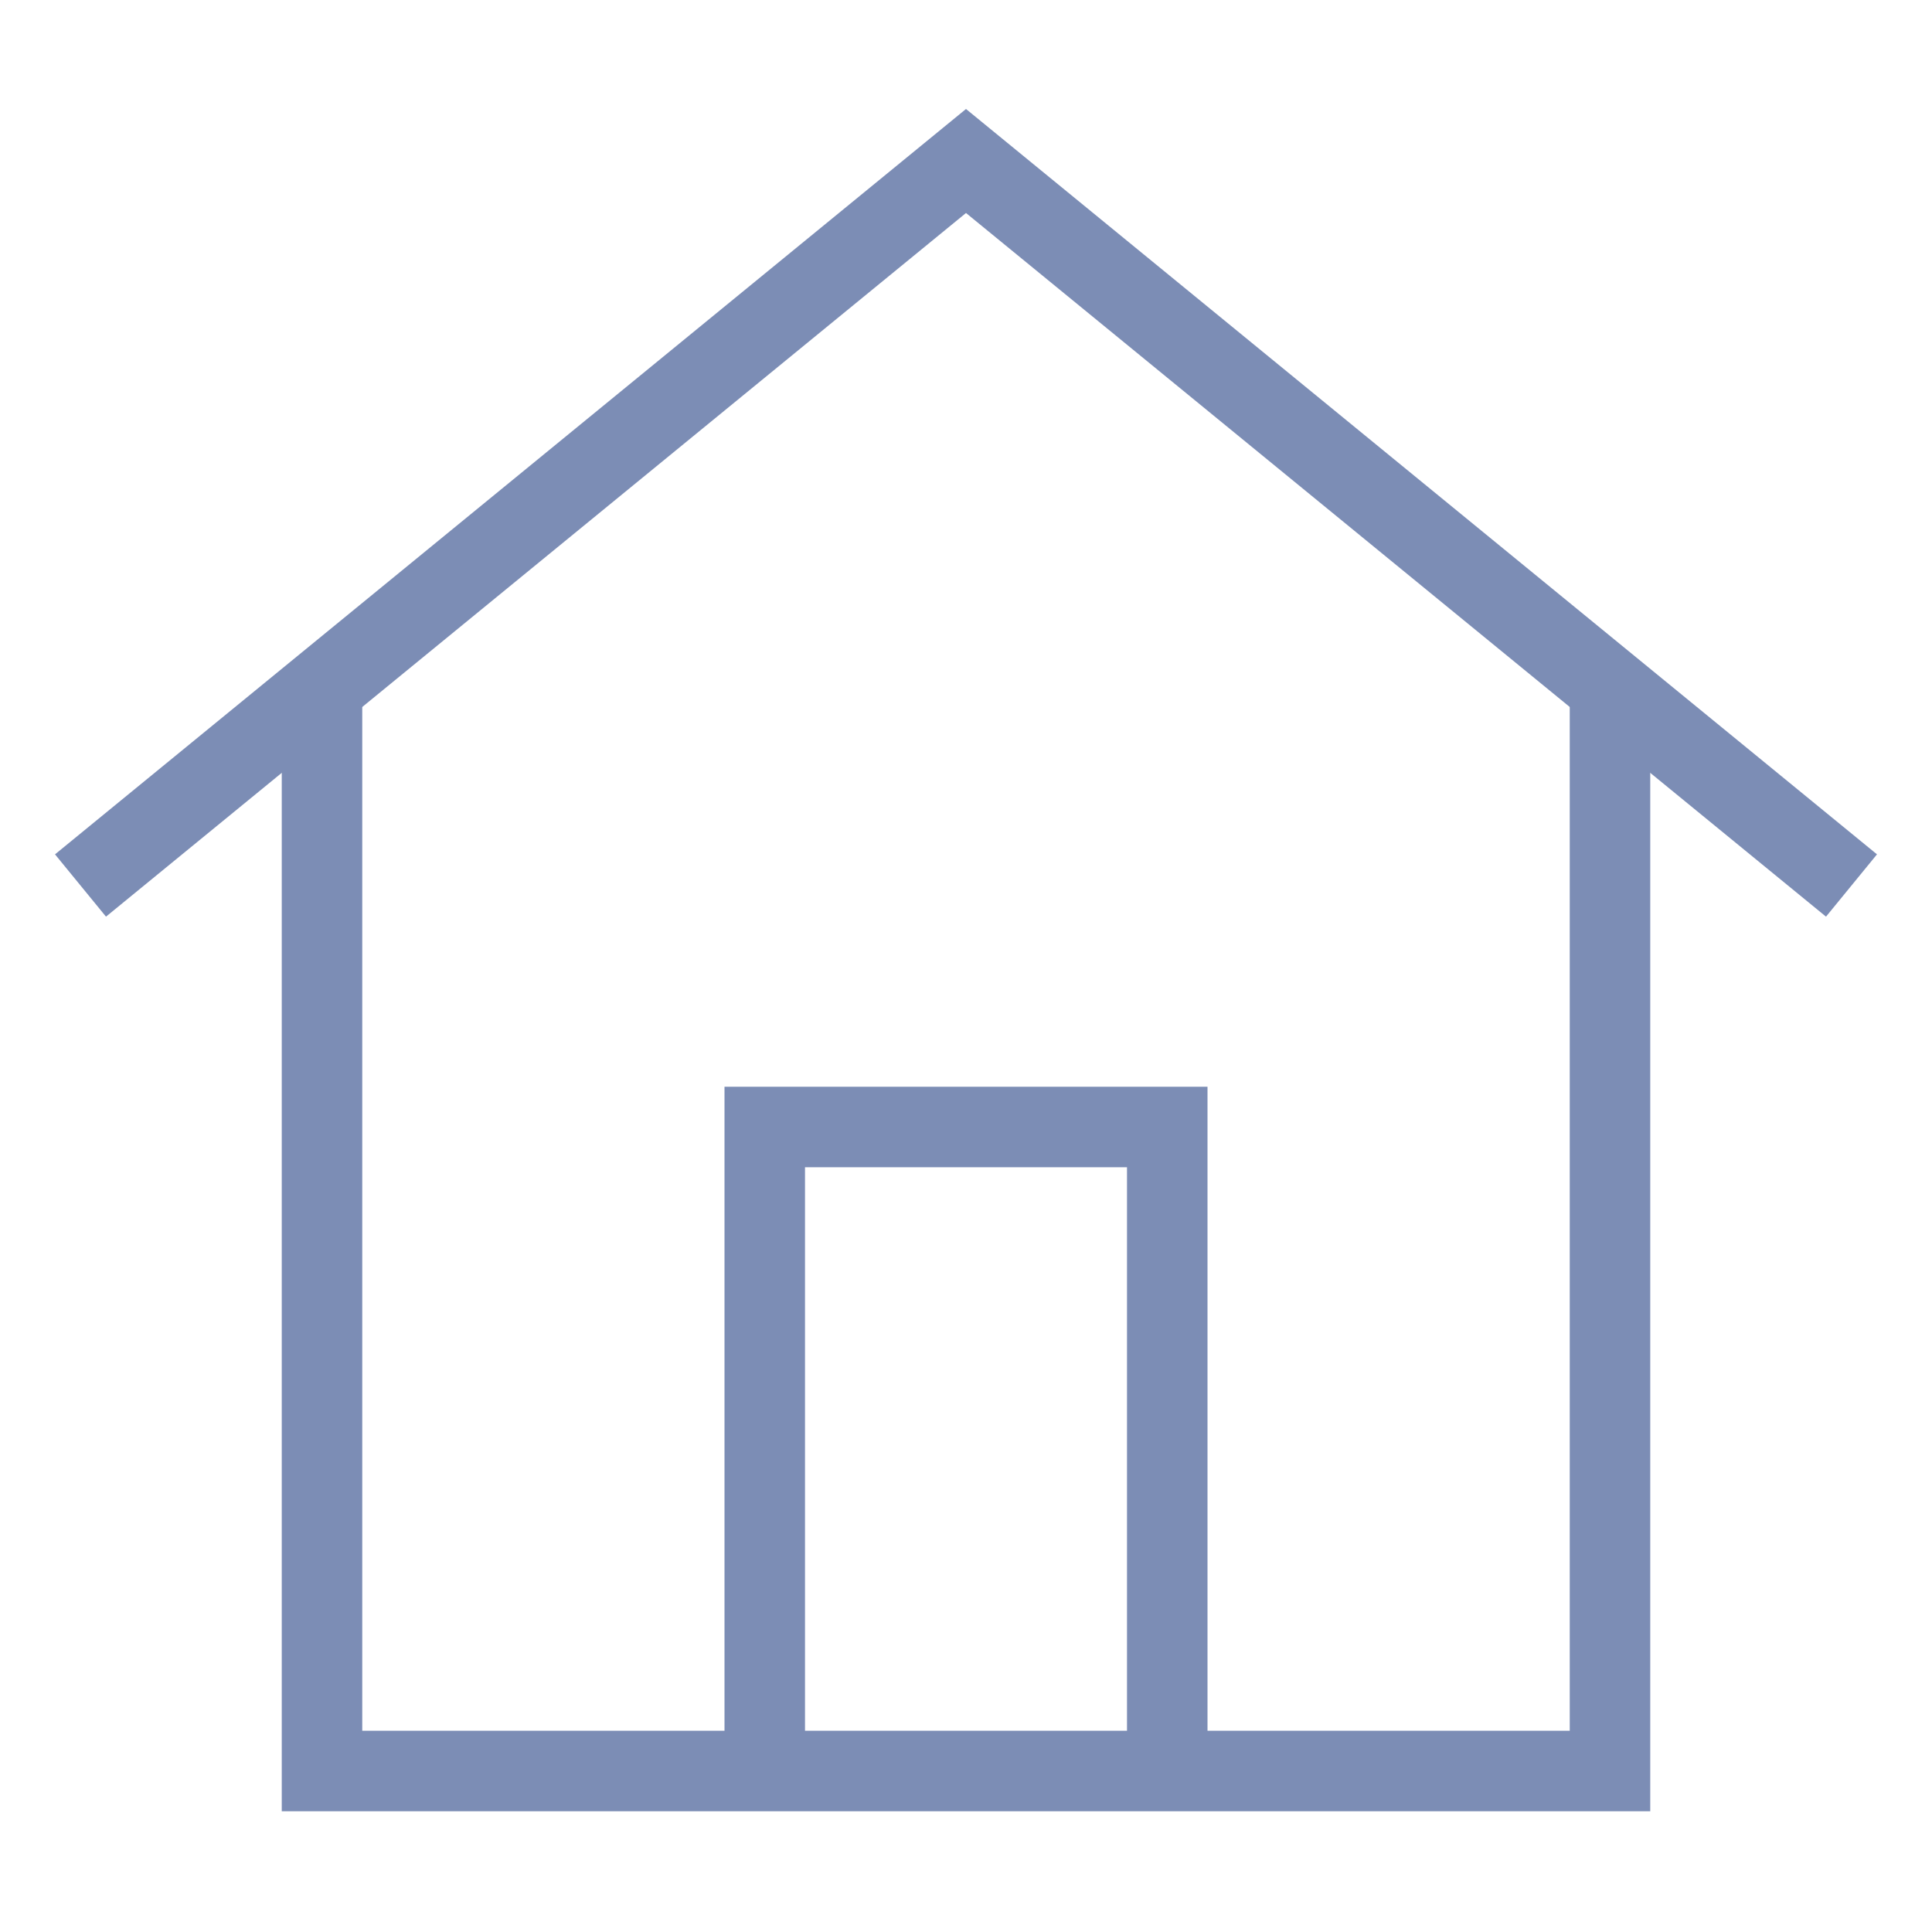 <svg xmlns="http://www.w3.org/2000/svg" viewBox="0 0 24 24"><path d="M1,11,12,2l11,9" fill="none" stroke="#7C8DB5"/><path d="M20,8.5V22H4V8.5" fill="none" stroke="#7C8DB5"/><polyline points="9.5 22 9.5 14 14.5 14 14.5 22" fill="none" stroke="#7C8DB5"/></svg>